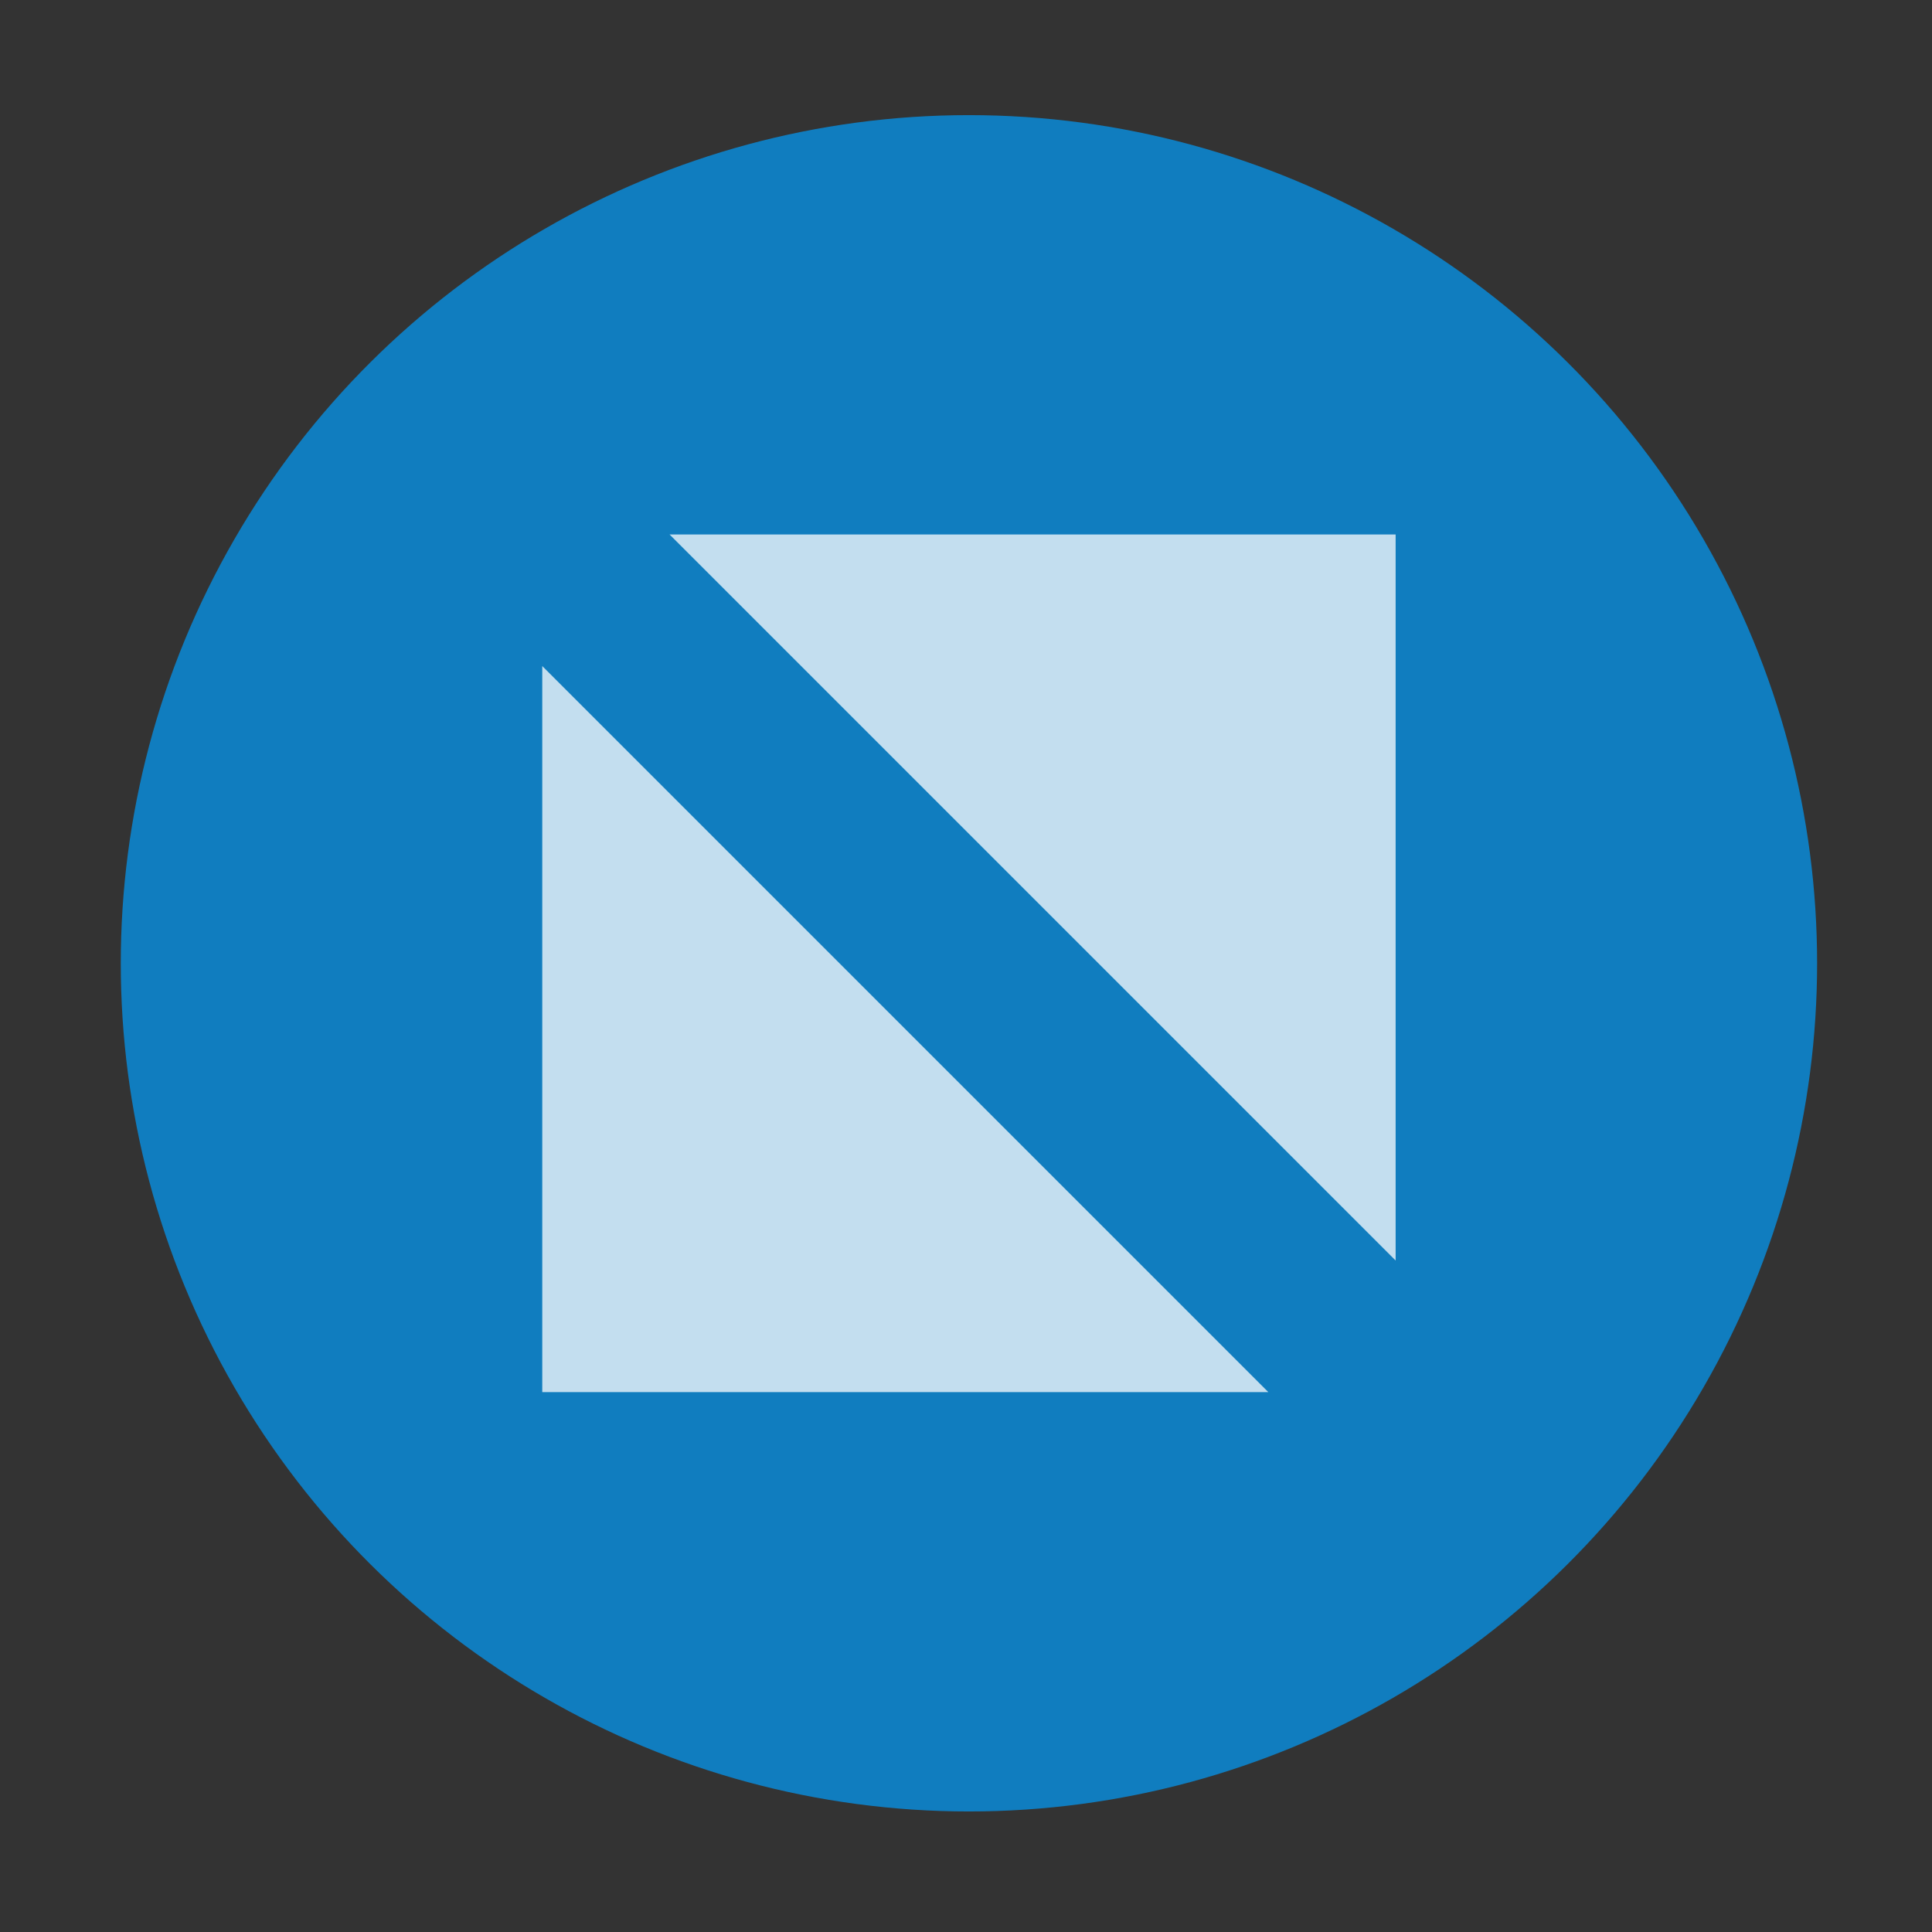 <?xml version="1.0" encoding="UTF-8" standalone="no"?>
<!-- Created with Inkscape (http://www.inkscape.org/) -->

<svg
   xmlns:dc="http://purl.org/dc/elements/1.1/"
   xmlns:cc="http://creativecommons.org/ns#"
   xmlns:rdf="http://www.w3.org/1999/02/22-rdf-syntax-ns#"
   xmlns:svg="http://www.w3.org/2000/svg"
   xmlns="http://www.w3.org/2000/svg"
   xmlns:sodipodi="http://sodipodi.sourceforge.net/DTD/sodipodi-0.dtd"
   xmlns:inkscape="http://www.inkscape.org/namespaces/inkscape"
   width="16"
   height="16"
   id="svg2"
   version="1.1"
   inkscape:version="0.91 r13725"
   sodipodi:docname="maximize_focused_normal.svg"
   inkscape:export-filename="/home/mijortsa/Paketin/GTK-THEME/metacity-1/maximize_focused_normal.png"
   inkscape:export-xdpi="90"
   inkscape:export-ydpi="90">
  <rect width="100%" height="100%" fill="#333333" stroke="none"/>
  <defs
     id="defs4">
    <linearGradient
       id="linearGradient4557">
      <stop
         id="stop4559"
         offset="0"
         style="stop-color:#b2b2b2;stop-opacity:1" />
      <stop
         id="stop4561"
         offset="1"
         style="stop-color:#ccc;stop-opacity:1" />
    </linearGradient>
    <linearGradient
       id="StandardGradient"
       gradientTransform="scale(0.922,1.085)"
       x1="11.999"
       y1="0.922"
       x2="11.999"
       y2="19.387"
       gradientUnits="userSpaceOnUse">
      <stop
         style="stop-color:#000000;stop-opacity:0.235;"
         offset="0"
         id="stop3283" />
      <stop
         style="stop-color:#000000;stop-opacity:0.55;"
         offset="1"
         id="stop2651" />
    </linearGradient>
    <linearGradient
       id="linearGradient4557-1">
      <stop
         id="stop4559-3"
         offset="0"
         style="stop-color:#dedede;stop-opacity:1" />
      <stop
         id="stop4561-9"
         offset="1"
         style="stop-color:white;stop-opacity:1" />
    </linearGradient>
  </defs>
  <sodipodi:namedview
     id="base"
     pagecolor="#ffffff"
     bordercolor="#666666"
     borderopacity="1.0"
     inkscape:pageopacity="0.0"
     inkscape:pageshadow="2"
     inkscape:zoom="33.75"
     inkscape:cx="8"
     inkscape:cy="9.2562422"
     inkscape:document-units="px"
     inkscape:current-layer="g4092"
     showgrid="true"
     fit-margin-top="0"
     fit-margin-left="0"
     fit-margin-right="0"
     fit-margin-bottom="0"
     inkscape:window-width="1366"
     inkscape:window-height="718"
     inkscape:window-x="0"
     inkscape:window-y="24"
     inkscape:window-maximized="1"
     inkscape:snap-bbox="false"
     inkscape:snap-object-midpoints="true"
     inkscape:snap-center="true" />
  <g
     inkscape:label="Layer 1"
     inkscape:groupmode="layer"
     id="layer1"
     transform="translate(-671.143,-648.576)">
    <g
       transform="matrix(0.127,0,0,-0.127,672.071,663.096)"
       inkscape:label="ink_ext_XXXXXX"
       id="g4090">
      <g
         transform="scale(0.1,0.1)"
         id="g4092">
        <g
           id="g4149"
           transform="translate(-7.613571e-6,1.1369121e-5)">
          <circle
             r="553.084"
             cy="558.772"
             cx="-515.151"
             inkscape:export-ydpi="90"
             inkscape:export-xdpi="90"
             inkscape:export-filename="scale-slider-normal.png"
             style="color:#000000;display:inline;overflow:visible;visibility:visible;fill:#009fff;fill-opacity:0.686;fill-rule:nonzero;stroke:none;stroke-width:2;marker:none;enable-background:accumulate"
             id="path5328-1"
             transform="matrix(0,-1,1,0,0,0)" />
          <g
             transform="translate(1.3148149e-5,-25.154)"
             style="opacity:0.75"
             id="g4198">
            <path
               inkscape:connector-curvature="0"
               style="display:inline;opacity:1;fill:#ffffff;fill-opacity:1;stroke:none;stroke-width:31.605;stroke-miterlimit:4;stroke-dasharray:none;stroke-opacity:1"
               d="m 363.556,819.935 473.457,-473.457 0,473.457 -473.457,0 z"
               id="path5174-3" />
            <path
               inkscape:connector-curvature="0"
               style="display:inline;opacity:1;fill:#ffffff;fill-opacity:1;stroke:none;stroke-width:31.605;stroke-miterlimit:4;stroke-dasharray:none;stroke-opacity:1"
               d="m 280.531,734.133 0,-473.457 473.457,0 -473.457,473.457 z"
               id="path4154" />
          </g>
        </g>
      </g>
    </g>
  </g>
</svg>

